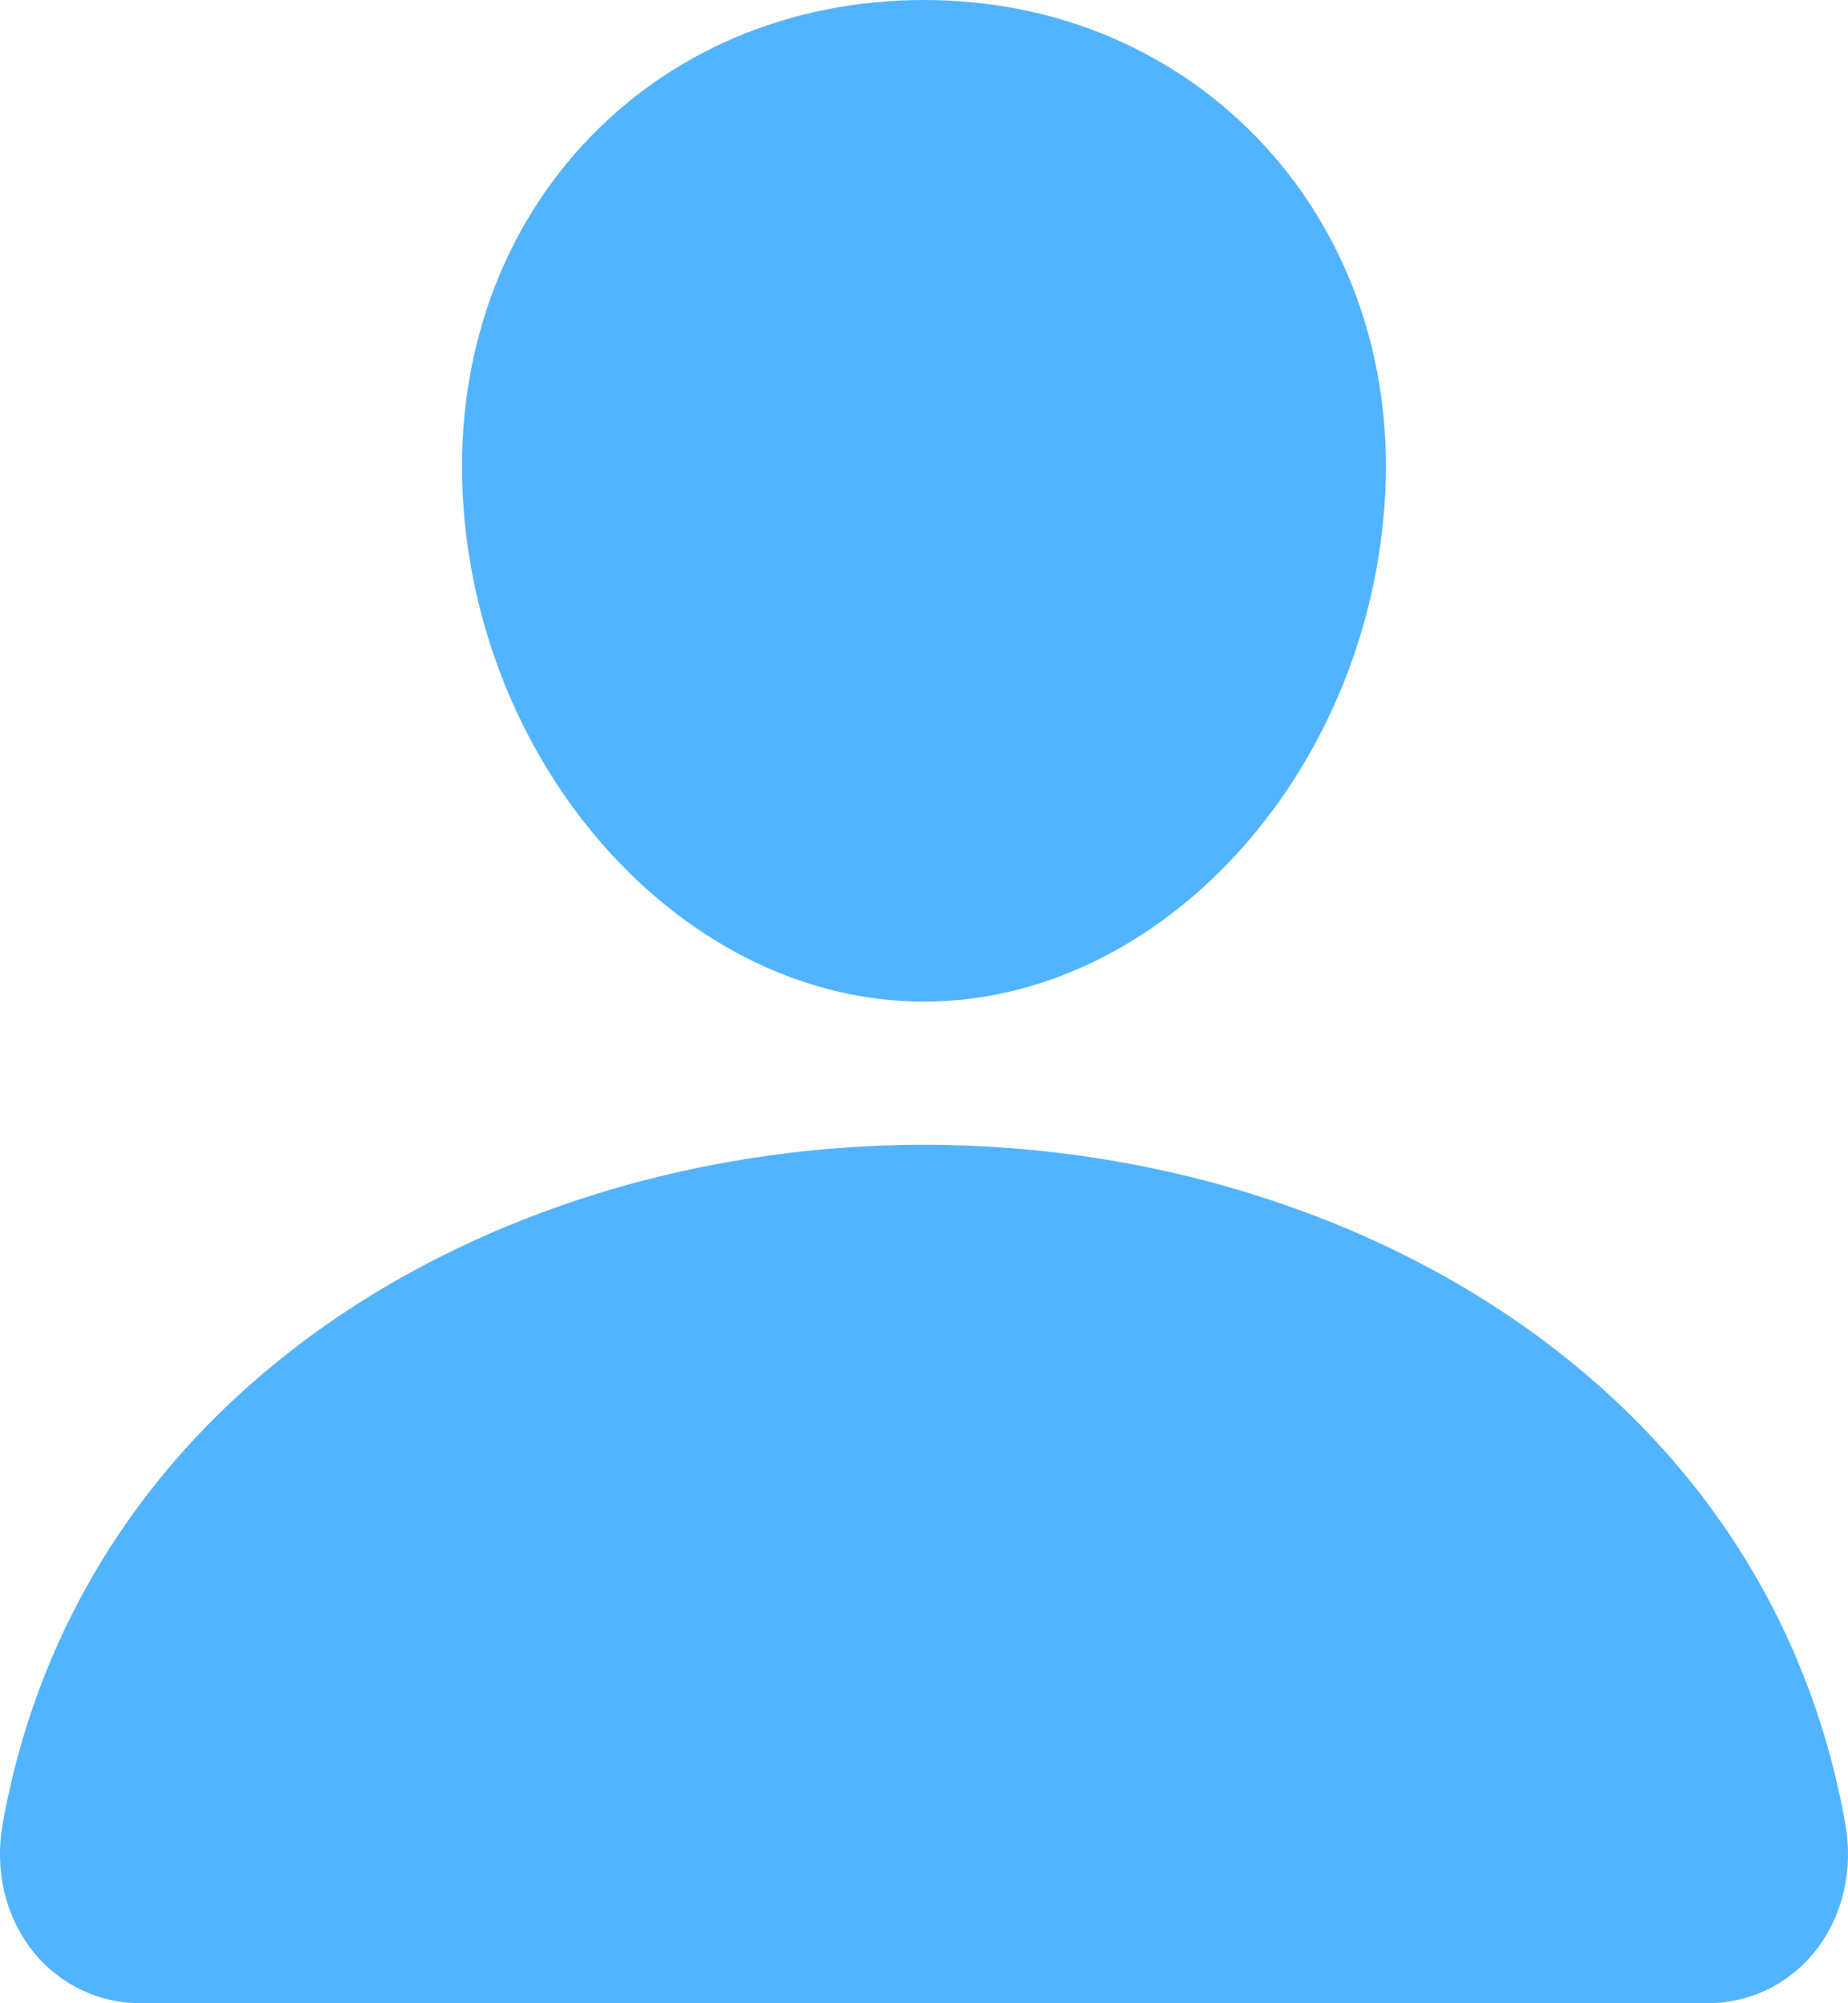 <svg width="12" height="13" viewBox="0 0 12 13" fill="none" xmlns="http://www.w3.org/2000/svg">
<path d="M8.211 0.945C7.649 0.336 6.865 0 6 0C5.13 0 4.343 0.334 3.785 0.94C3.22 1.552 2.945 2.385 3.009 3.284C3.137 5.057 4.479 6.5 6 6.5C7.521 6.5 8.86 5.057 8.99 3.284C9.056 2.393 8.779 1.563 8.211 0.945ZM11.077 13H0.923C0.79 13.002 0.659 12.974 0.538 12.918C0.417 12.862 0.31 12.78 0.225 12.677C0.038 12.451 -0.038 12.144 0.018 11.832C0.262 10.474 1.021 9.332 2.215 8.531C3.276 7.82 4.62 7.429 6 7.429C7.38 7.429 8.724 7.82 9.785 8.531C10.979 9.332 11.739 10.473 11.982 11.832C12.038 12.143 11.962 12.451 11.775 12.677C11.69 12.779 11.583 12.862 11.462 12.918C11.341 12.973 11.21 13.002 11.077 13Z" fill="#52B4FF"/>
</svg>
